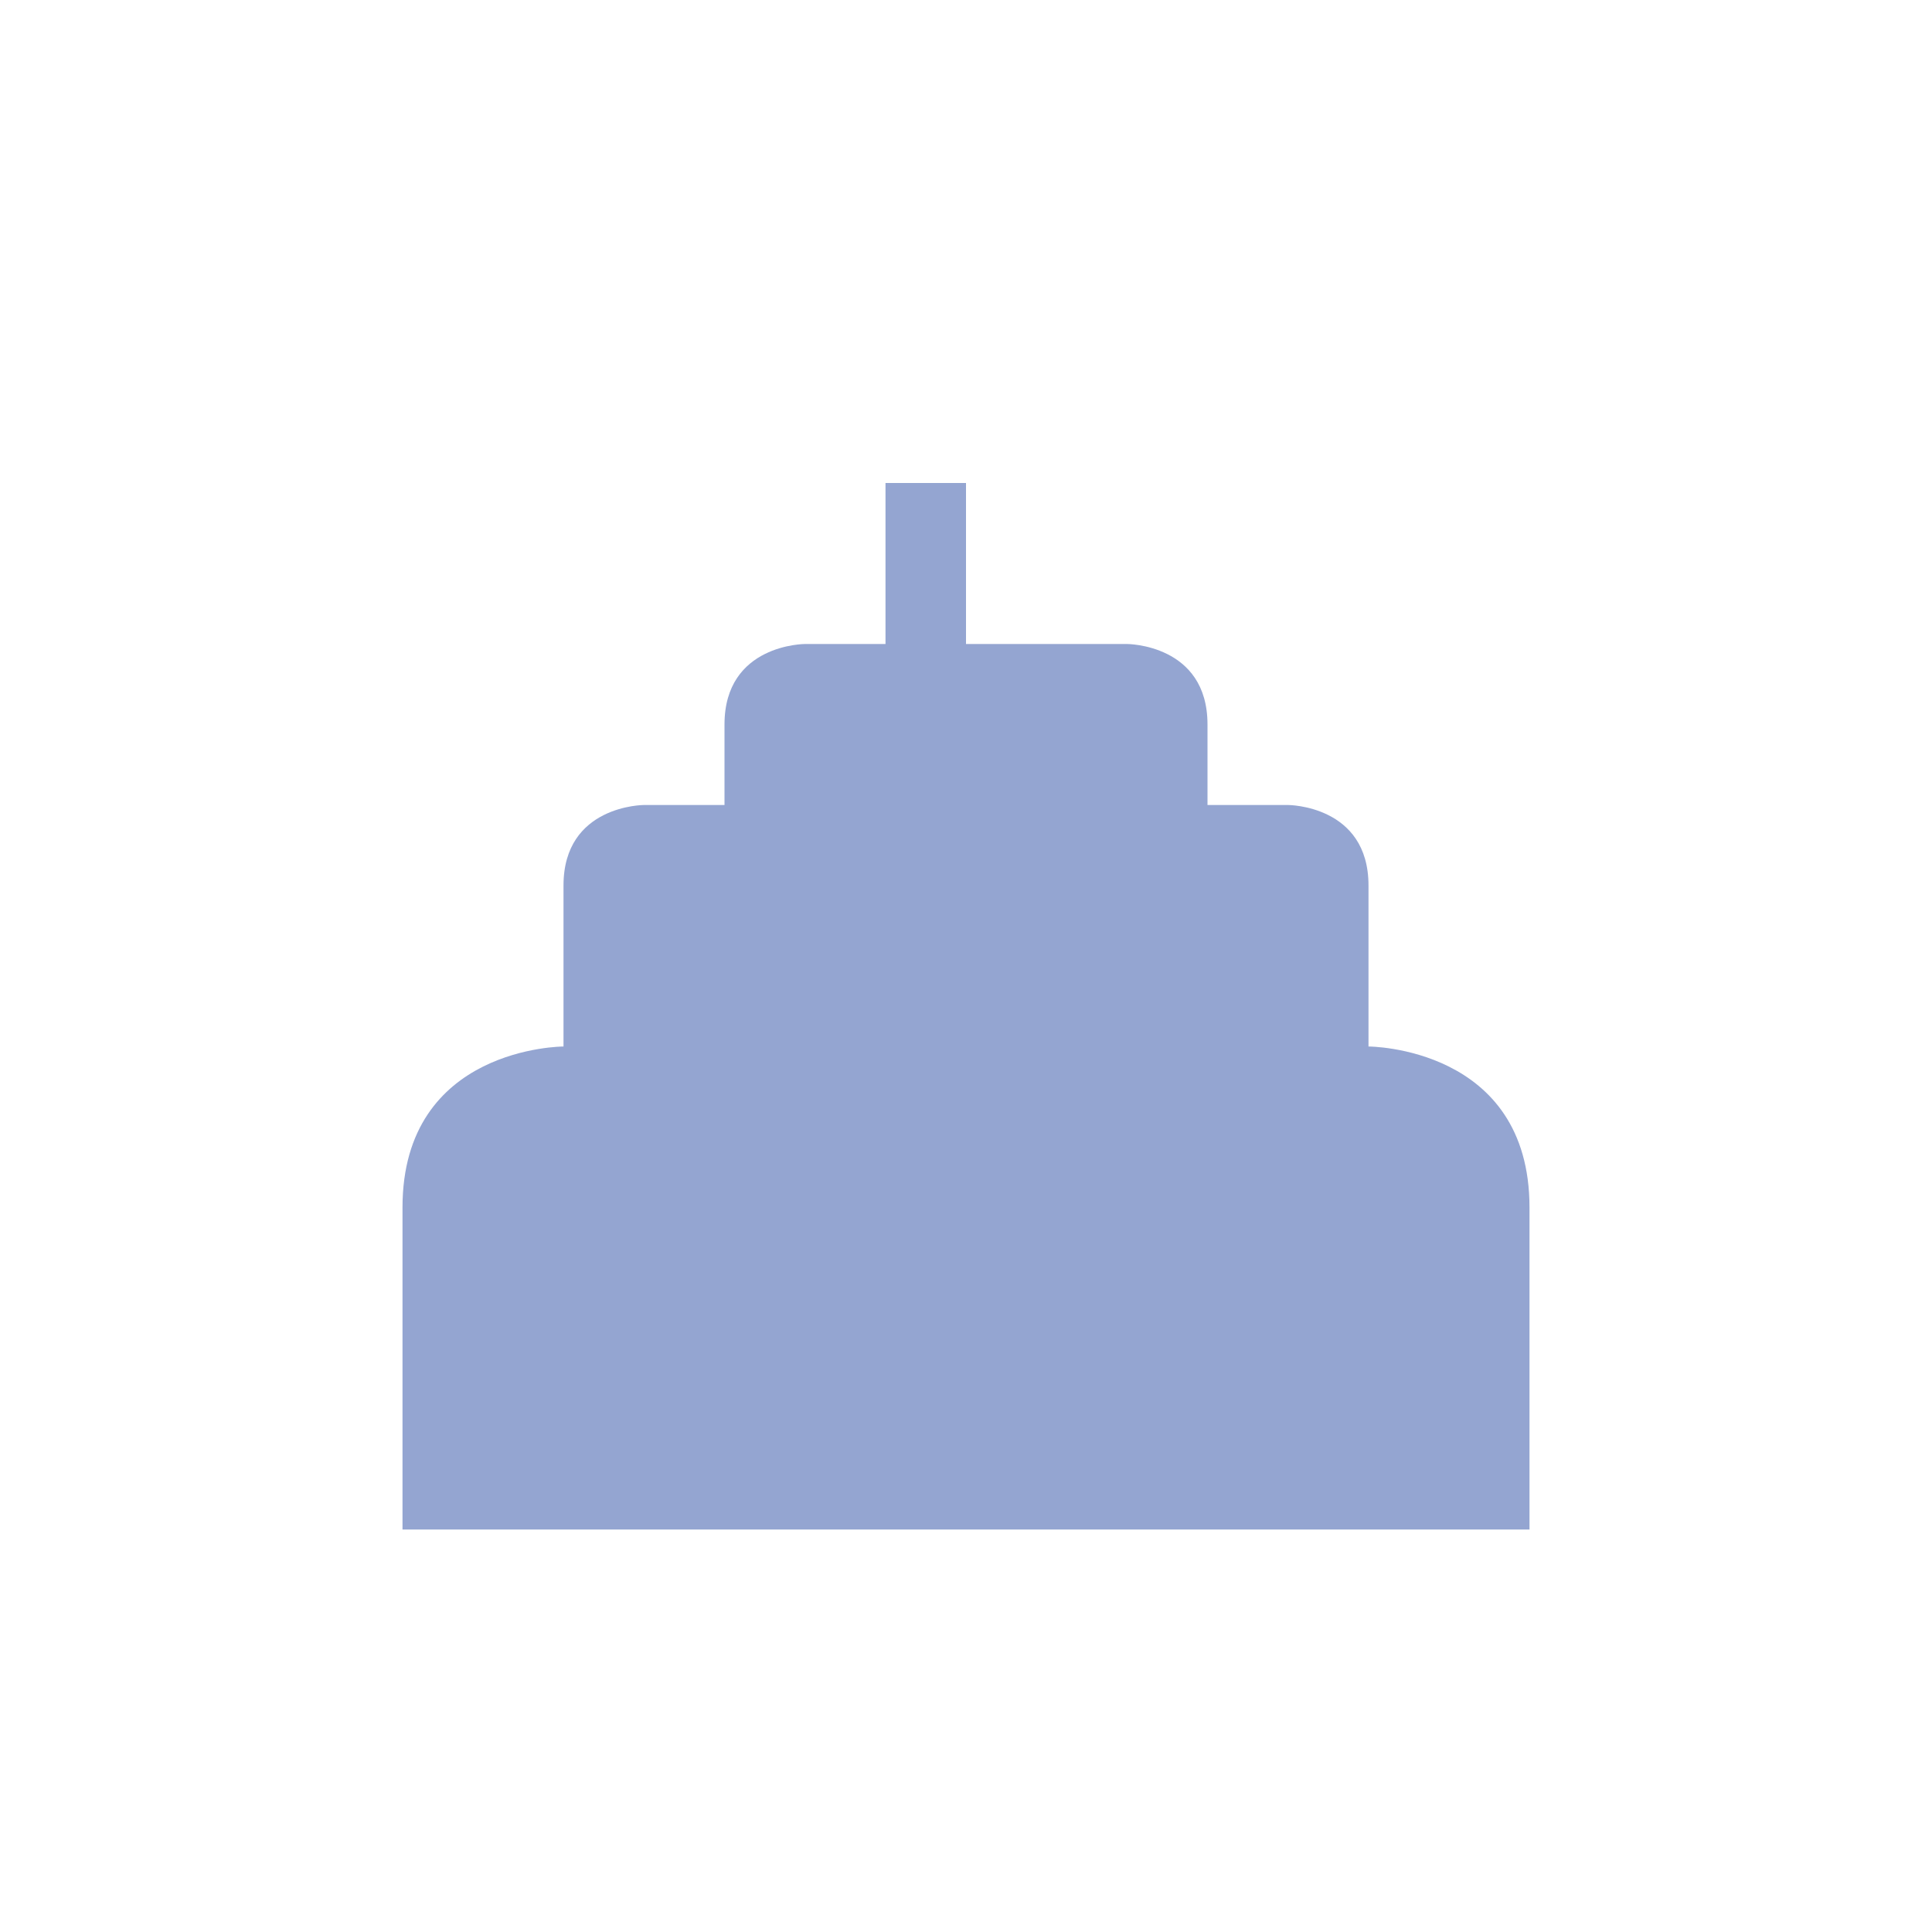 <svg xmlns="http://www.w3.org/2000/svg" width="24" height="24" version="1.1">
 <defs>
  <style id="current-color-scheme" type="text/css">
   .ColorScheme-Text { color:#94a5d1; } .ColorScheme-Highlight { color:#4285f4; } .ColorScheme-NeutralText { color:#ff9800; } .ColorScheme-PositiveText { color:#4caf50; } .ColorScheme-NegativeText { color:#f44336; }
  </style>
 </defs>
 <g transform="translate(4,4)">
  <path style="fill:currentColor" class="ColorScheme-Text" d="M 7,2 V 4 H 6 C 6,4 5,4 5,5 V 6 H 4 C 4,6 3,6 3,7 V 9 C 3,9 1,9 1,11 V 15 H 15 V 11 C 15,9 13,9 13,9 V 7 C 13,6 12,6 12,6 H 11 V 5 C 11,4 10,4 10,4 H 8 V 2 Z"/>
 </g>
</svg>
